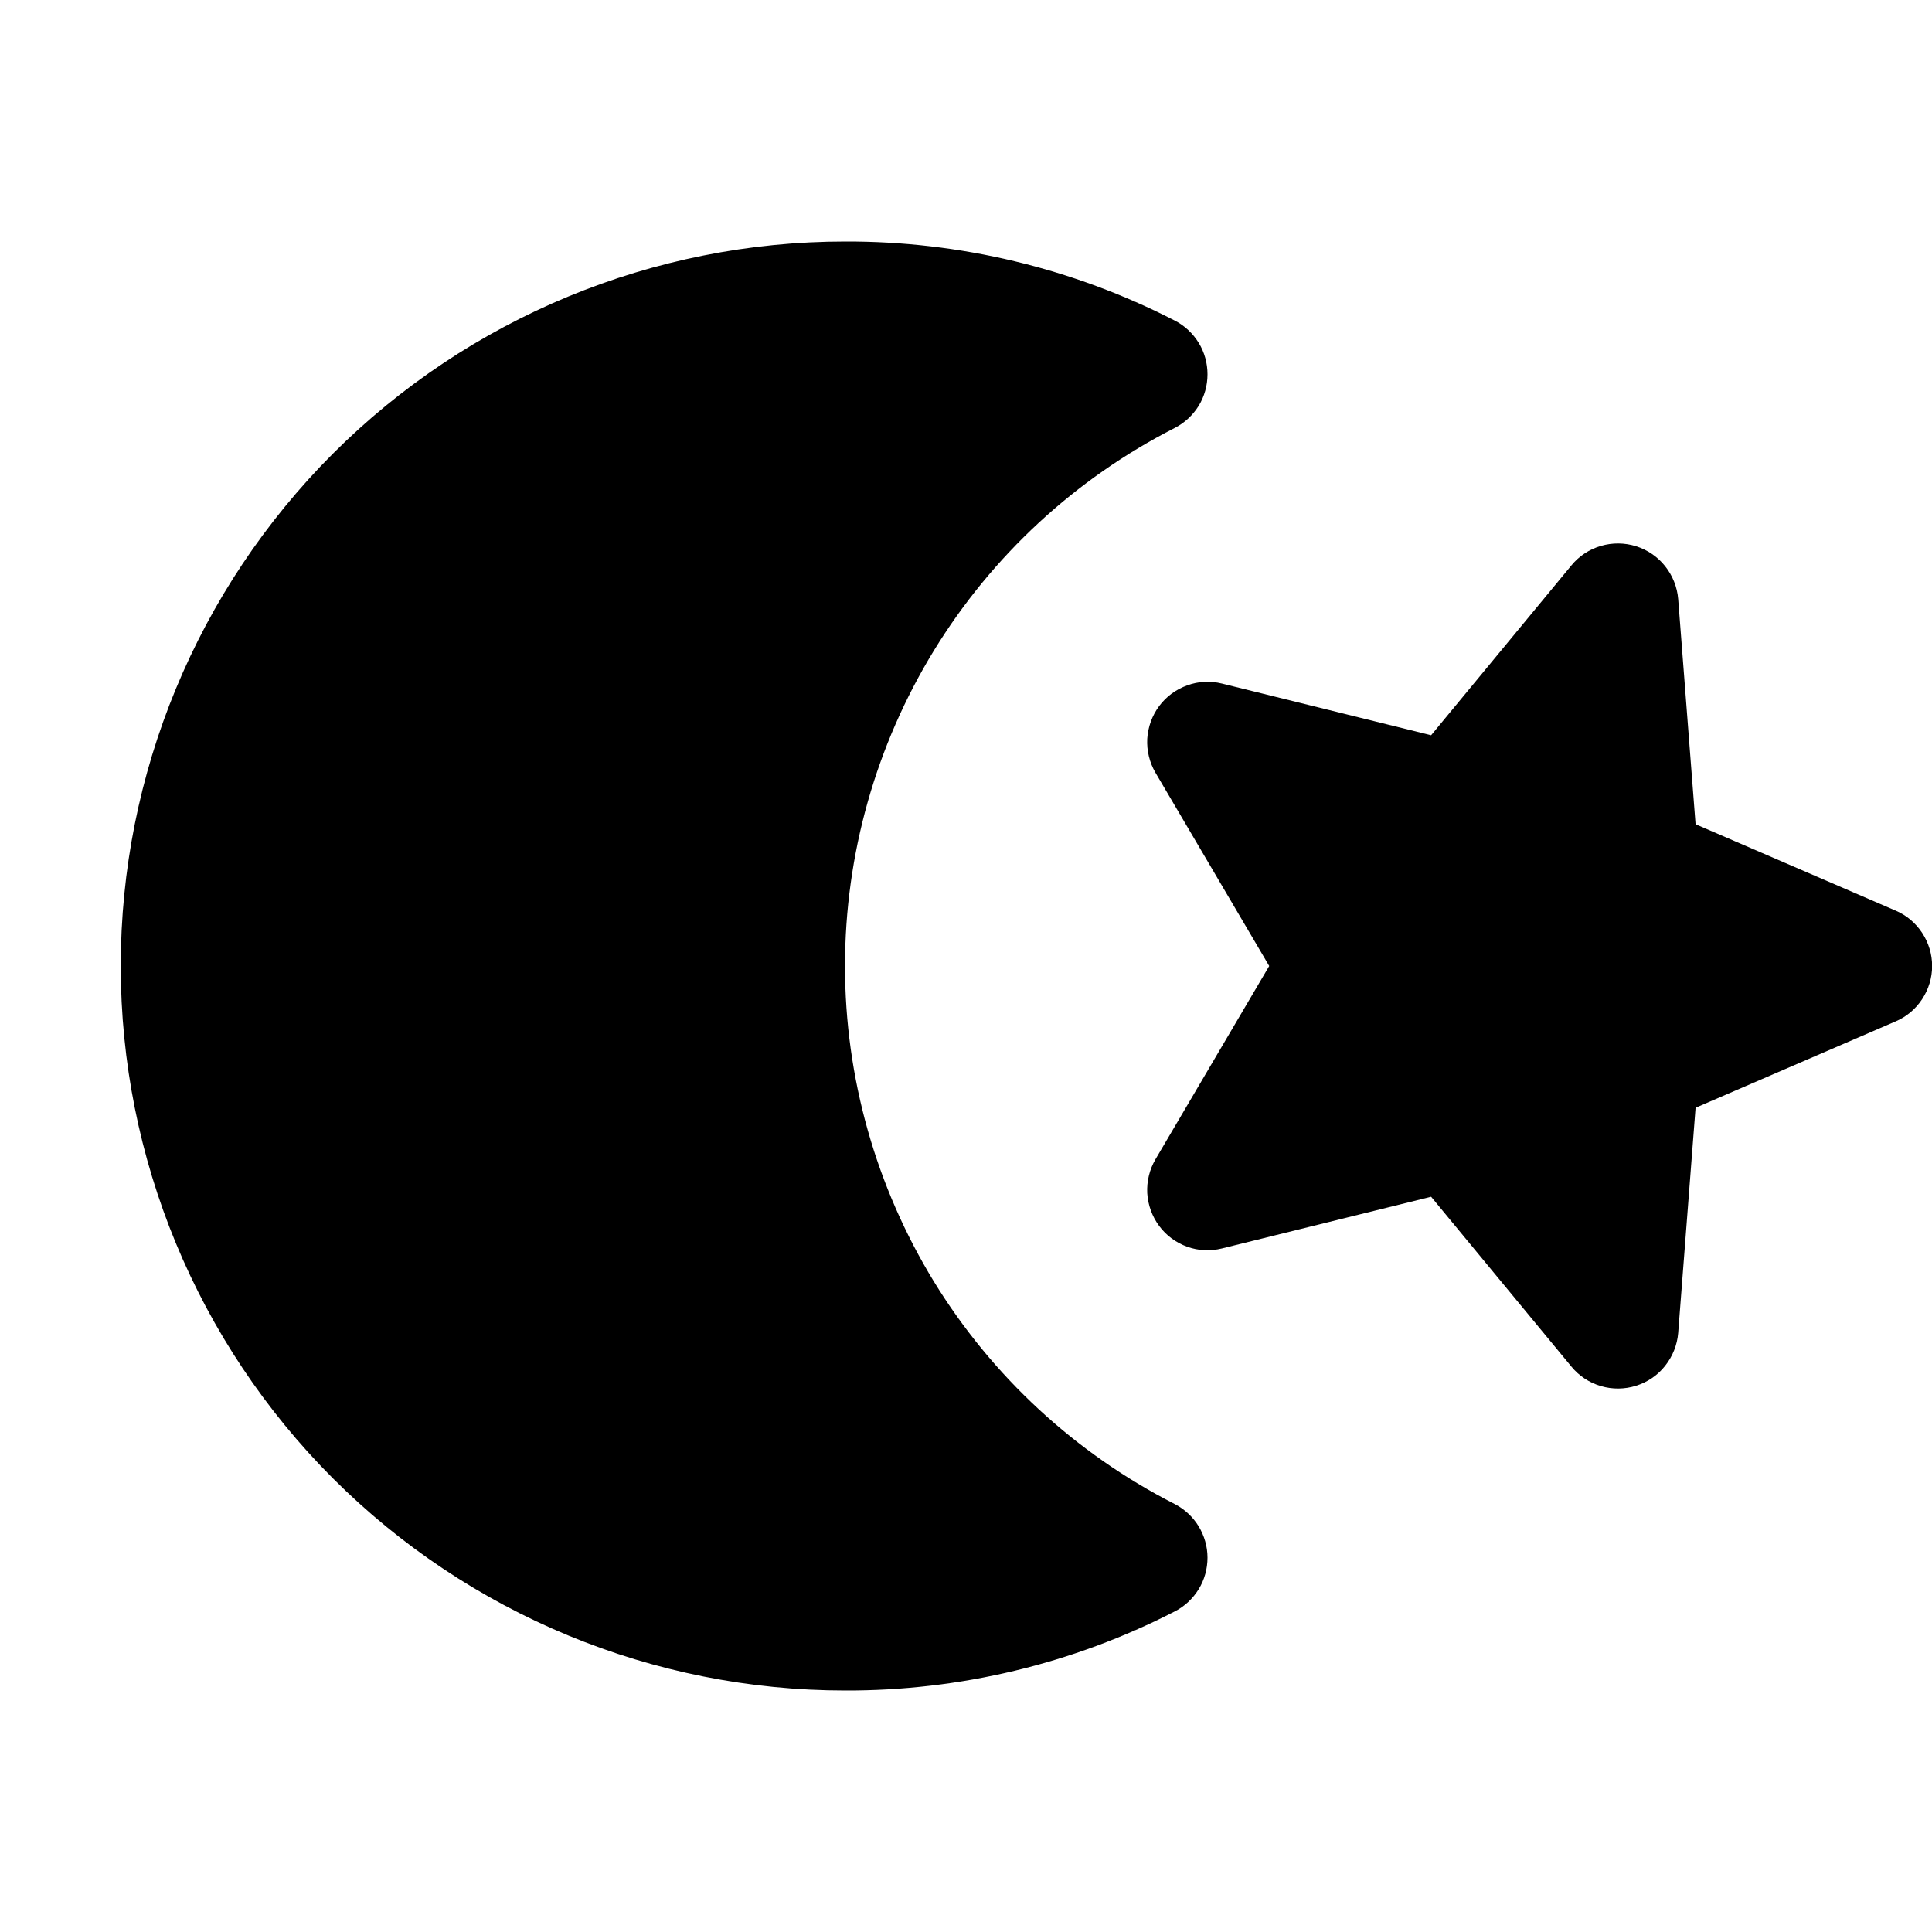 <svg width="16" height="16" viewBox="0 0 16 16" fill="none" xmlns="http://www.w3.org/2000/svg">
<g clip-path="url(#clip0_5_315)">
<path d="M10 12.9C10 12.992 9.975 13.083 9.927 13.161C9.878 13.24 9.81 13.304 9.727 13.346C8.884 13.779 7.948 14.003 7 14C5.409 14 3.883 13.368 2.757 12.243C1.632 11.117 1 9.591 1 8C1 6.409 1.632 4.883 2.757 3.757C3.883 2.632 5.409 2 7 2C7.948 1.997 8.884 2.221 9.727 2.654C9.81 2.696 9.878 2.76 9.927 2.839C9.975 2.917 10 3.008 10 3.1C10 3.192 9.975 3.282 9.927 3.361C9.878 3.439 9.81 3.503 9.727 3.545C8.906 3.964 8.216 4.601 7.734 5.388C7.253 6.174 6.998 7.078 6.998 8C6.998 8.922 7.253 9.826 7.734 10.613C8.216 11.399 8.906 12.036 9.727 12.455C9.809 12.497 9.878 12.561 9.926 12.639C9.974 12.718 10 12.808 10 12.9ZM15.698 7.541L14.042 6.826L13.898 4.961C13.89 4.862 13.852 4.767 13.79 4.689C13.729 4.612 13.645 4.554 13.55 4.524C13.455 4.494 13.353 4.493 13.258 4.521C13.162 4.549 13.077 4.605 13.014 4.682L11.852 6.089L10.12 5.661C10.024 5.637 9.924 5.642 9.832 5.676C9.739 5.709 9.658 5.769 9.6 5.847C9.541 5.926 9.507 6.021 9.501 6.119C9.496 6.217 9.52 6.315 9.569 6.399L10.511 8L9.569 9.601C9.52 9.685 9.496 9.783 9.501 9.881C9.507 9.979 9.541 10.074 9.6 10.153C9.658 10.232 9.739 10.291 9.832 10.325C9.924 10.358 10.024 10.363 10.12 10.339L11.852 9.911L13.014 11.318C13.077 11.395 13.162 11.451 13.258 11.479C13.353 11.507 13.455 11.506 13.55 11.476C13.645 11.446 13.729 11.389 13.79 11.311C13.852 11.233 13.89 11.138 13.898 11.039L14.042 9.174L15.698 8.459C15.788 8.421 15.864 8.357 15.918 8.275C15.972 8.193 16.001 8.098 16.001 8C16.001 7.902 15.972 7.807 15.918 7.725C15.864 7.643 15.788 7.579 15.698 7.541Z" fill="black"/>
</g>
<defs>
<clipPath id="clip0_5_315">
<rect width="16" height="16" fill="white"/>
</clipPath>
</defs>
</svg>
